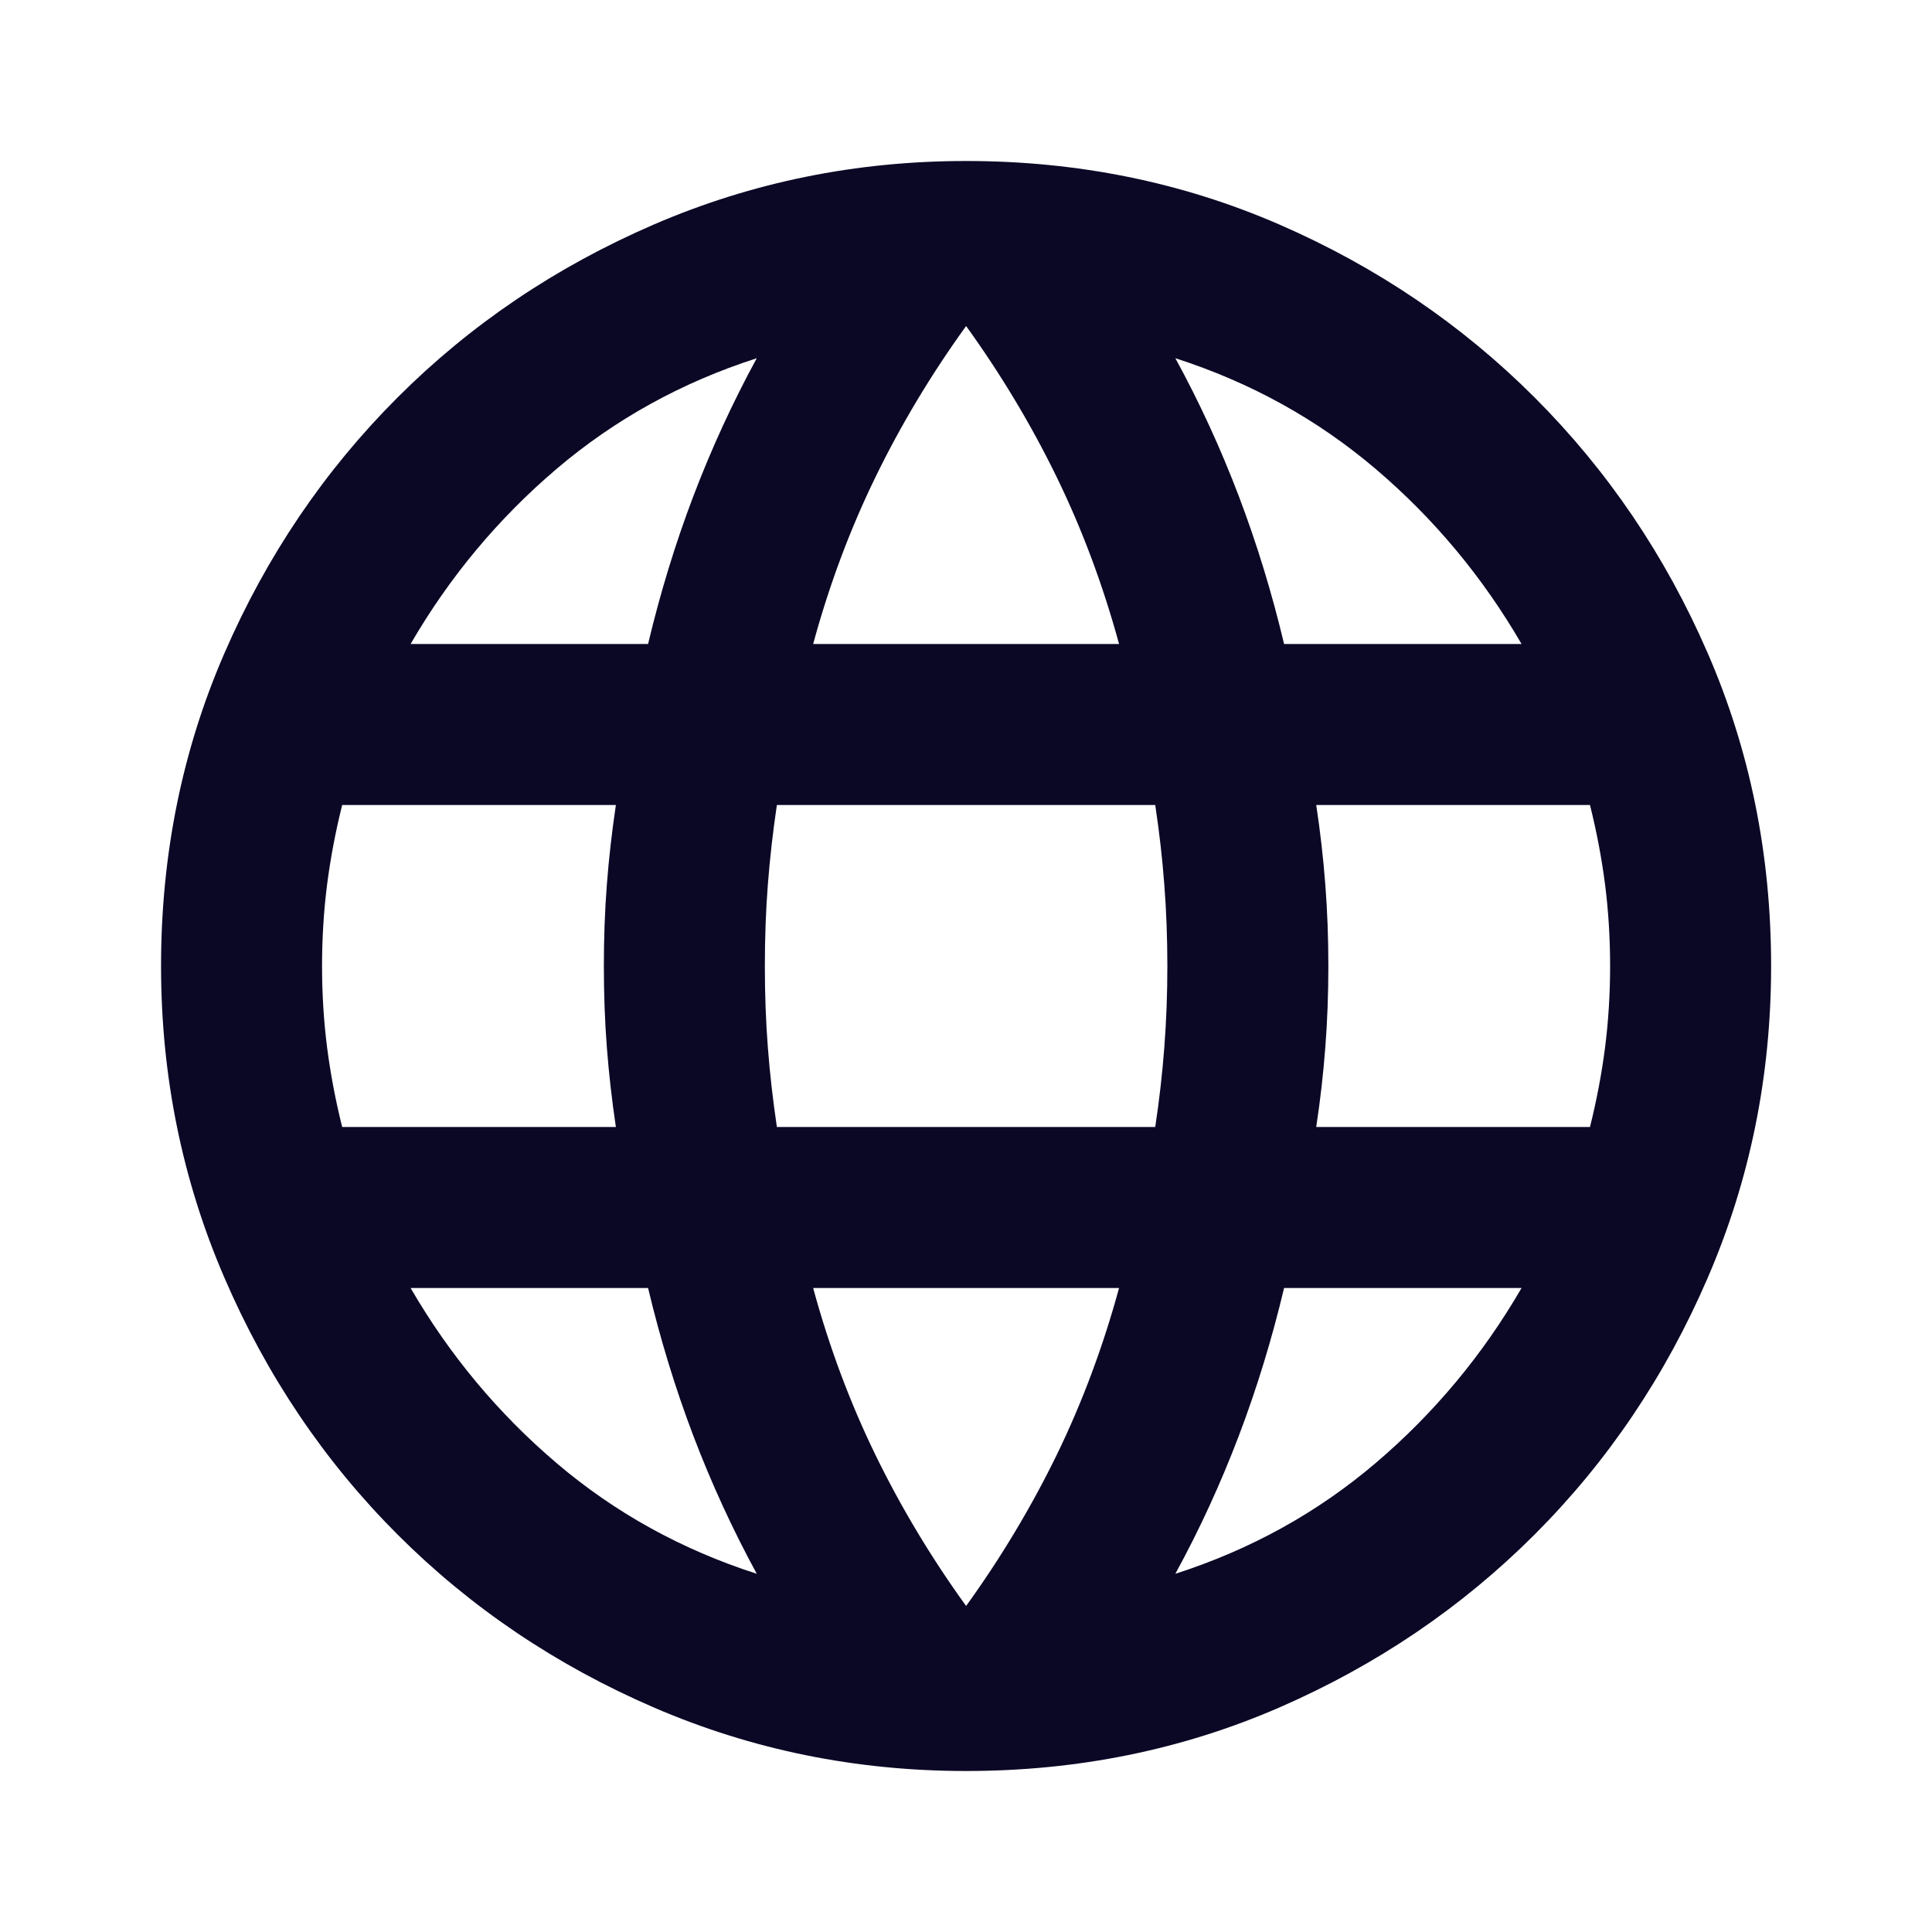 <svg width="36" height="36" viewBox="0 0 36 36" fill="none" xmlns="http://www.w3.org/2000/svg">
<mask id="mask0_46_265" style="mask-type:alpha" maskUnits="userSpaceOnUse" x="0" y="0" width="36" height="36">
<rect width="36" height="36" fill="#D9D9D9"/>
</mask>
<g mask="url(#mask0_46_265)">
<path d="M18.002 33C15.951 33 14.014 32.606 12.189 31.819C10.364 31.031 8.77 29.956 7.408 28.594C6.045 27.231 4.97 25.637 4.183 23.812C3.395 21.988 3.001 20.05 3.001 18C3.001 15.925 3.395 13.981 4.183 12.169C4.97 10.356 6.045 8.769 7.408 7.406C8.77 6.044 10.364 4.969 12.189 4.181C14.014 3.394 15.951 3 18.002 3C20.076 3 22.02 3.394 23.833 4.181C25.645 4.969 27.233 6.044 28.595 7.406C29.958 8.769 31.033 10.356 31.82 12.169C32.608 13.981 33.002 15.925 33.002 18C33.002 20.05 32.608 21.988 31.82 23.812C31.033 25.637 29.958 27.231 28.595 28.594C27.233 29.956 25.645 31.031 23.833 31.819C22.02 32.606 20.076 33 18.002 33ZM18.002 29.925C18.651 29.025 19.214 28.087 19.689 27.113C20.164 26.137 20.552 25.1 20.852 24H15.152C15.451 25.1 15.839 26.137 16.314 27.113C16.789 28.087 17.352 29.025 18.002 29.925ZM14.101 29.325C13.652 28.5 13.258 27.644 12.92 26.756C12.583 25.869 12.302 24.95 12.076 24H7.651C8.376 25.25 9.283 26.337 10.37 27.262C11.458 28.188 12.701 28.875 14.101 29.325ZM21.901 29.325C23.302 28.875 24.545 28.188 25.633 27.262C26.72 26.337 27.627 25.25 28.352 24H23.927C23.701 24.95 23.42 25.869 23.083 26.756C22.745 27.644 22.352 28.5 21.901 29.325ZM6.376 21H11.476C11.402 20.5 11.345 20.006 11.308 19.519C11.27 19.031 11.252 18.525 11.252 18C11.252 17.475 11.27 16.969 11.308 16.481C11.345 15.994 11.402 15.5 11.476 15H6.376C6.251 15.5 6.158 15.994 6.095 16.481C6.033 16.969 6.001 17.475 6.001 18C6.001 18.525 6.033 19.031 6.095 19.519C6.158 20.006 6.251 20.5 6.376 21ZM14.476 21H21.526C21.602 20.5 21.658 20.006 21.695 19.519C21.733 19.031 21.752 18.525 21.752 18C21.752 17.475 21.733 16.969 21.695 16.481C21.658 15.994 21.602 15.5 21.526 15H14.476C14.402 15.5 14.345 15.994 14.308 16.481C14.27 16.969 14.252 17.475 14.252 18C14.252 18.525 14.27 19.031 14.308 19.519C14.345 20.006 14.402 20.5 14.476 21ZM24.526 21H29.627C29.752 20.5 29.845 20.006 29.908 19.519C29.97 19.031 30.002 18.525 30.002 18C30.002 17.475 29.97 16.969 29.908 16.481C29.845 15.994 29.752 15.5 29.627 15H24.526C24.602 15.5 24.658 15.994 24.695 16.481C24.733 16.969 24.752 17.475 24.752 18C24.752 18.525 24.733 19.031 24.695 19.519C24.658 20.006 24.602 20.5 24.526 21ZM23.927 12H28.352C27.627 10.75 26.72 9.663 25.633 8.738C24.545 7.813 23.302 7.125 21.901 6.675C22.352 7.5 22.745 8.356 23.083 9.244C23.42 10.131 23.701 11.05 23.927 12ZM15.152 12H20.852C20.552 10.9 20.164 9.863 19.689 8.888C19.214 7.913 18.651 6.975 18.002 6.075C17.352 6.975 16.789 7.913 16.314 8.888C15.839 9.863 15.451 10.9 15.152 12ZM7.651 12H12.076C12.302 11.05 12.583 10.131 12.92 9.244C13.258 8.356 13.652 7.5 14.101 6.675C12.701 7.125 11.458 7.813 10.37 8.738C9.283 9.663 8.376 10.75 7.651 12Z" fill="#0B0826"/>
</g>
</svg>
